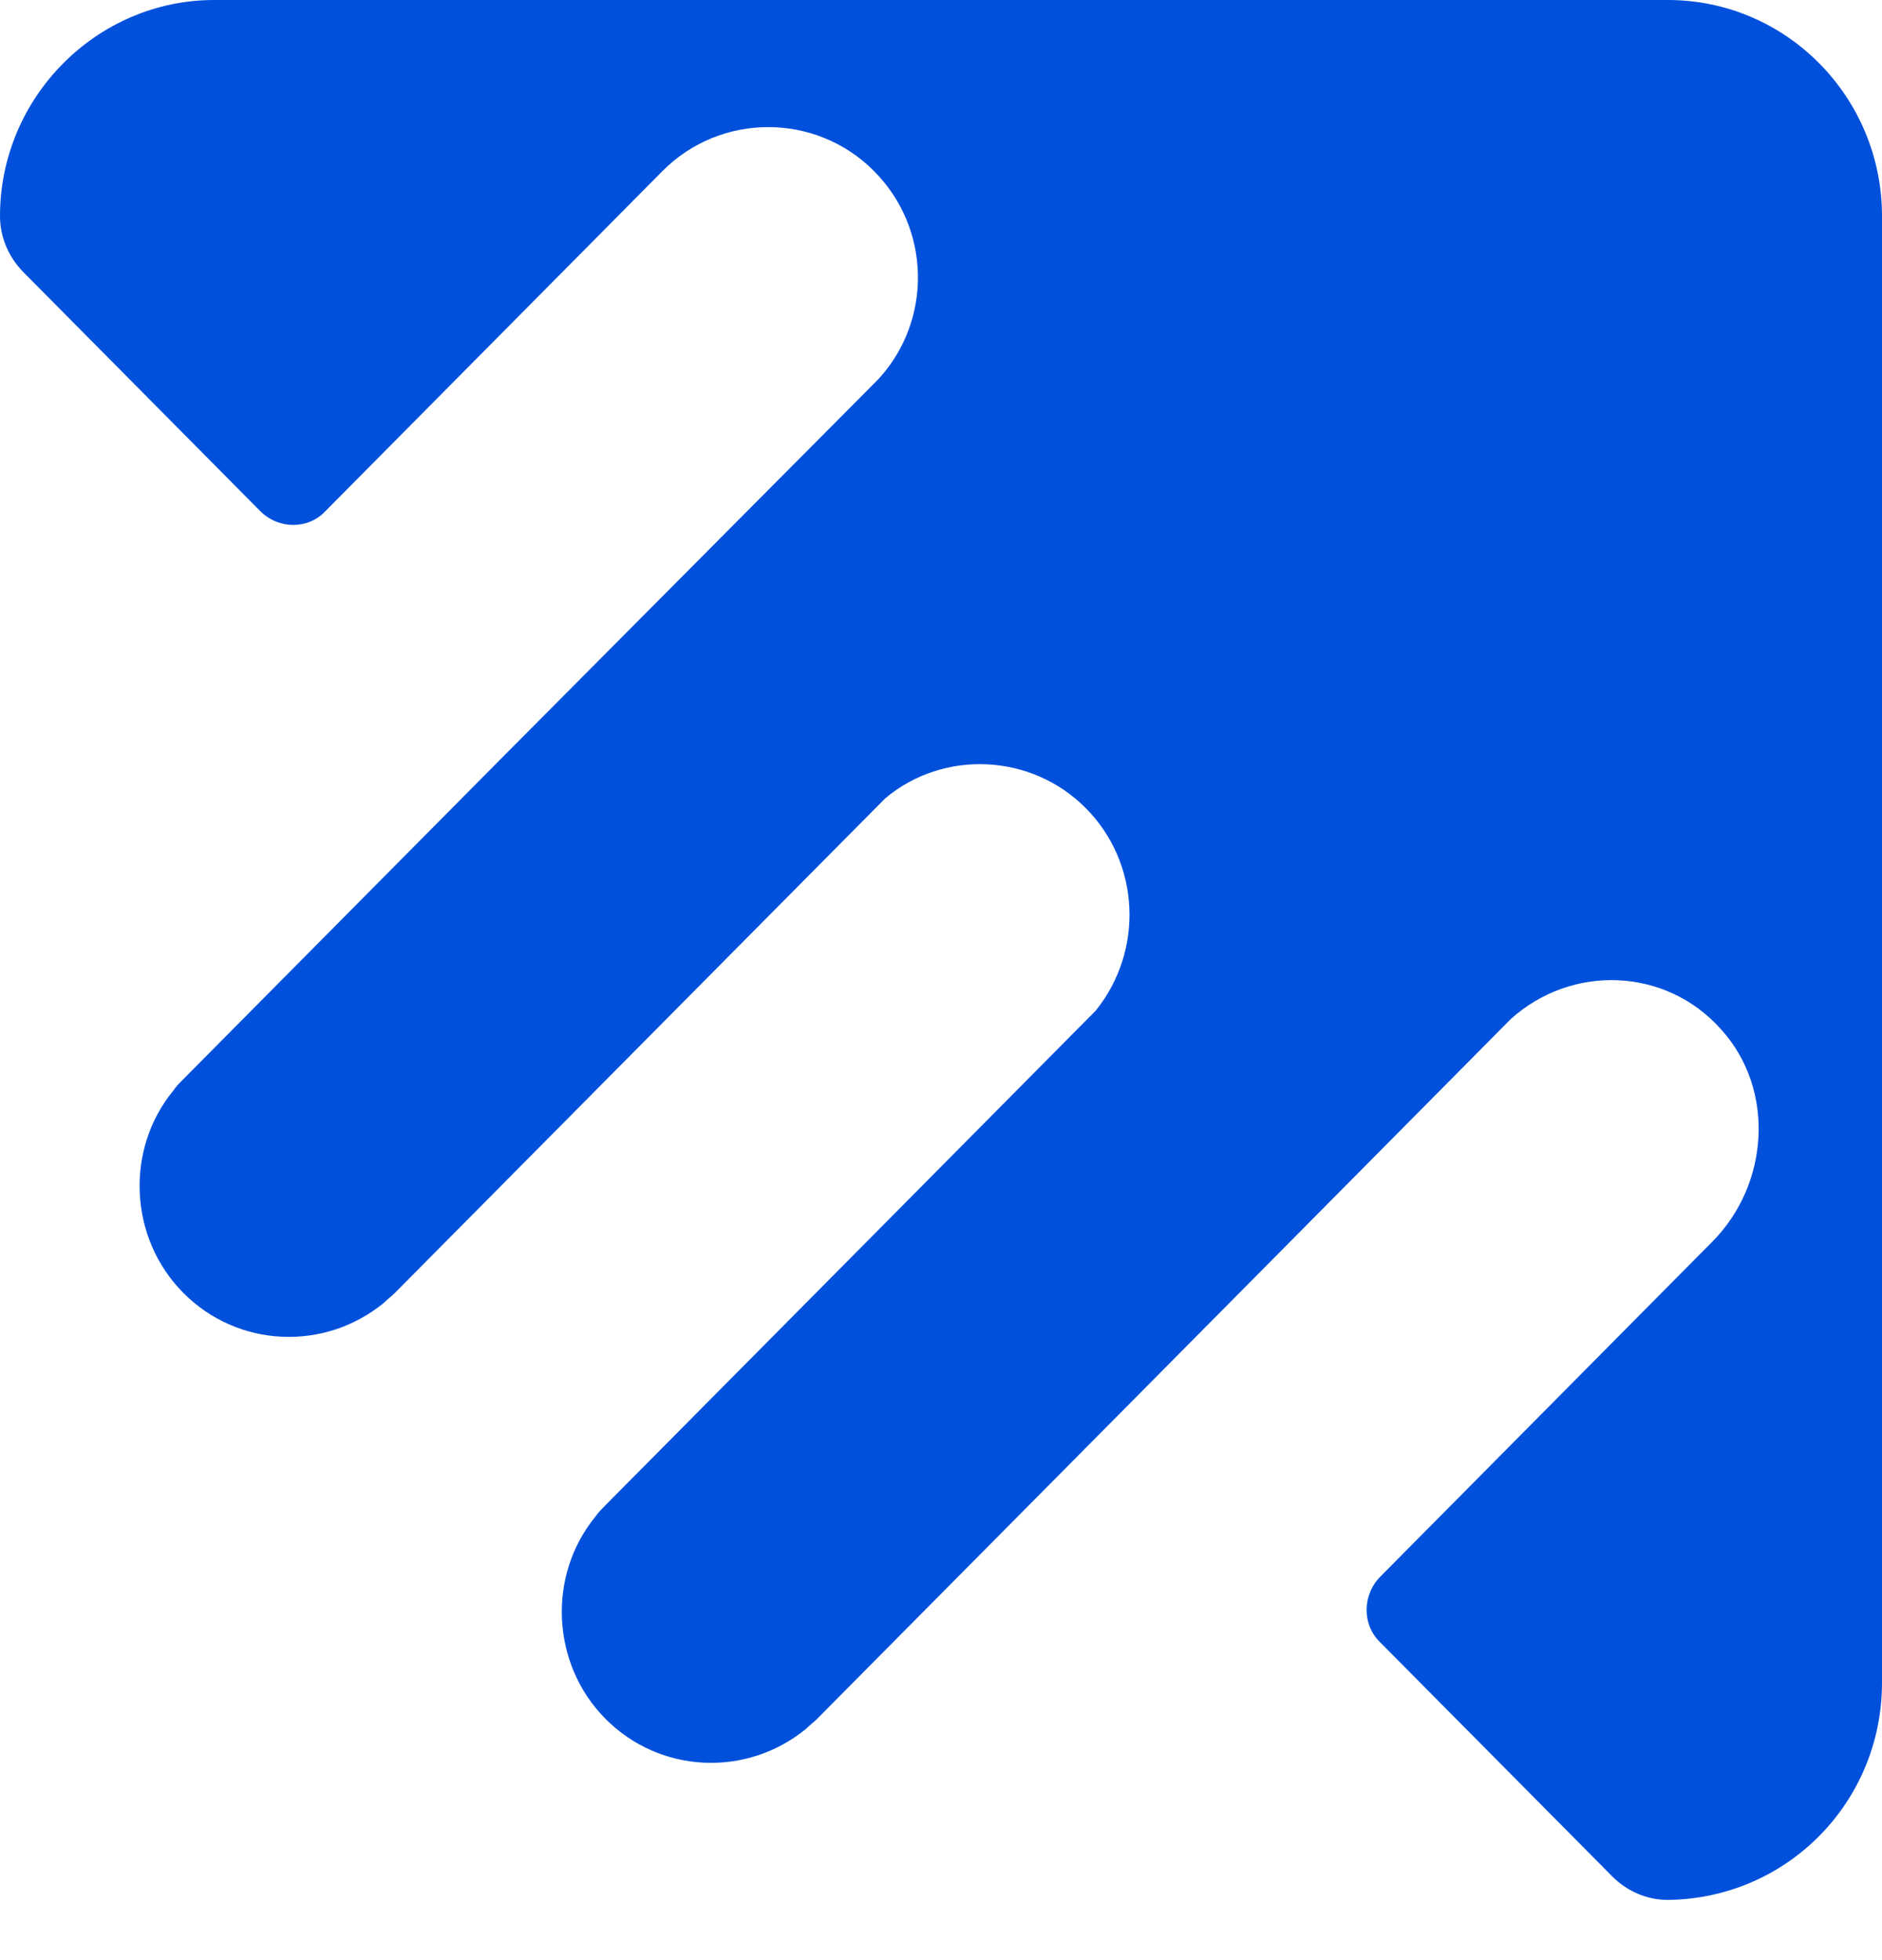 <svg width="24" height="25" viewBox="0 0 24 25" fill="none" xmlns="http://www.w3.org/2000/svg">
<path d="M24 21.46V2.756C24 1.243 22.784 0 21.268 0L2.732 0C1.232 0 0 1.243 0 2.756C0 3.027 0.111 3.282 0.3 3.473L3.316 6.516C3.553 6.755 3.932 6.755 4.153 6.516L8.447 2.183C9.189 1.434 10.405 1.434 11.147 2.183C11.874 2.916 11.889 4.079 11.21 4.827C11.195 4.843 11.163 4.875 11.147 4.891L6.411 9.655L2.337 13.765C2.289 13.813 2.242 13.861 2.211 13.909C1.595 14.657 1.642 15.789 2.337 16.489C3.032 17.191 4.137 17.238 4.895 16.617C4.942 16.569 4.989 16.537 5.037 16.489L9.111 12.379L11.29 10.181C12.032 9.559 13.153 9.607 13.847 10.308C14.542 11.009 14.589 12.124 13.974 12.889L11.795 15.088L7.721 19.198C7.674 19.246 7.626 19.294 7.595 19.341C6.979 20.09 7.026 21.221 7.721 21.922C8.416 22.623 9.521 22.671 10.279 22.05C10.326 22.002 10.374 21.97 10.421 21.922L14.495 17.812L19.2 13.064C19.216 13.048 19.247 13.016 19.263 13C20.037 12.299 21.237 12.331 21.947 13.128C22.642 13.893 22.563 15.104 21.837 15.836L17.605 20.106C17.368 20.345 17.368 20.727 17.605 20.951L20.558 23.93C20.747 24.121 21 24.232 21.268 24.232C22.784 24.216 24 22.99 24 21.46Z" fill="#0050DC"/>
</svg>
